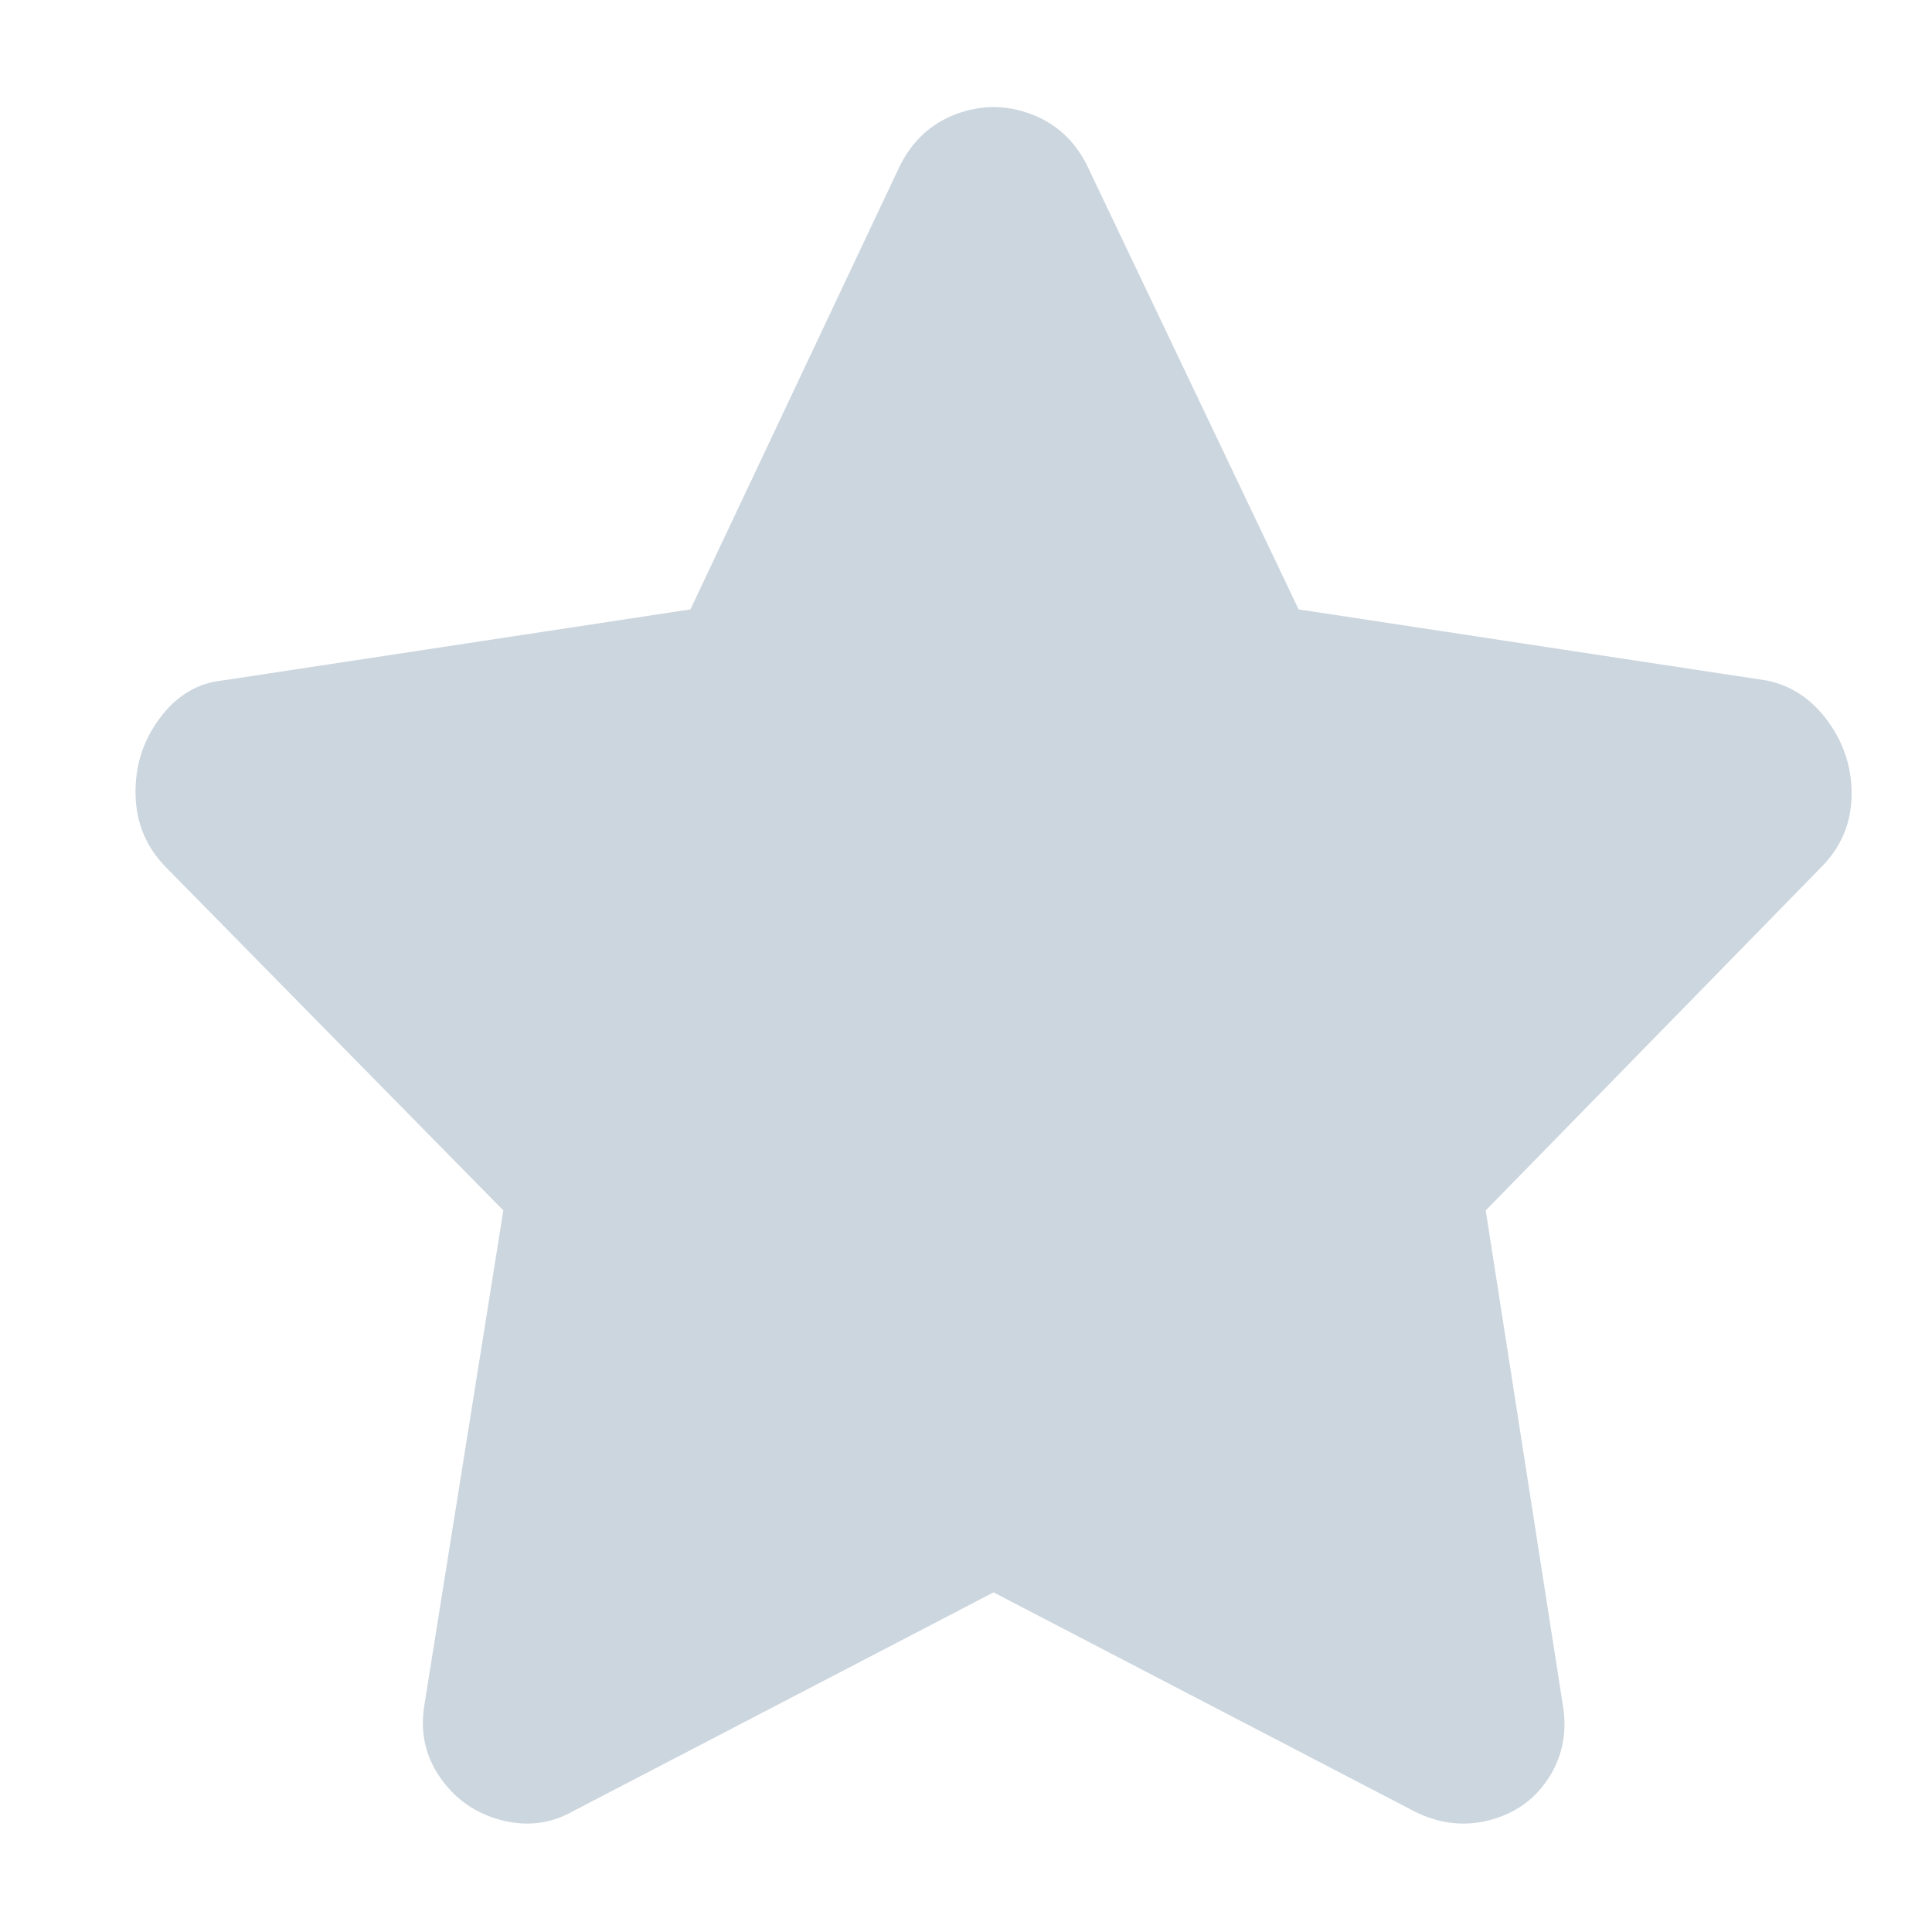 <svg width="19" height="19" viewBox="0 0 19 19" fill="none" xmlns="http://www.w3.org/2000/svg">
<g clip-path="url(#clip0_28001_21121)">
<path d="M8.851 1.628L6.79 5.993L2.189 6.692C1.944 6.717 1.738 6.84 1.573 7.061C1.407 7.282 1.327 7.533 1.333 7.816C1.339 8.098 1.441 8.337 1.637 8.534L4.95 11.904L4.177 16.747C4.128 17.017 4.177 17.259 4.324 17.474C4.471 17.689 4.67 17.83 4.922 17.898C5.173 17.965 5.41 17.938 5.63 17.815L9.771 15.66L13.912 17.815C14.157 17.938 14.406 17.965 14.657 17.898C14.909 17.83 15.102 17.689 15.237 17.474C15.372 17.259 15.415 17.017 15.366 16.747L14.611 11.904L17.905 8.534C18.102 8.337 18.203 8.104 18.209 7.834C18.215 7.564 18.139 7.318 17.979 7.097C17.82 6.876 17.617 6.741 17.372 6.692L12.771 5.993L10.691 1.628C10.569 1.383 10.385 1.214 10.139 1.122C9.894 1.03 9.649 1.03 9.403 1.122C9.158 1.214 8.974 1.383 8.851 1.628Z" fill="#CCD6DF"/>
</g>
<defs>
<clipPath id="clip0_28001_21121">
<rect width="18.426" height="18.415" fill="white" transform="matrix(1 0 0 -1 0.562 18.662)"/>
</clipPath>
</defs>
</svg>
